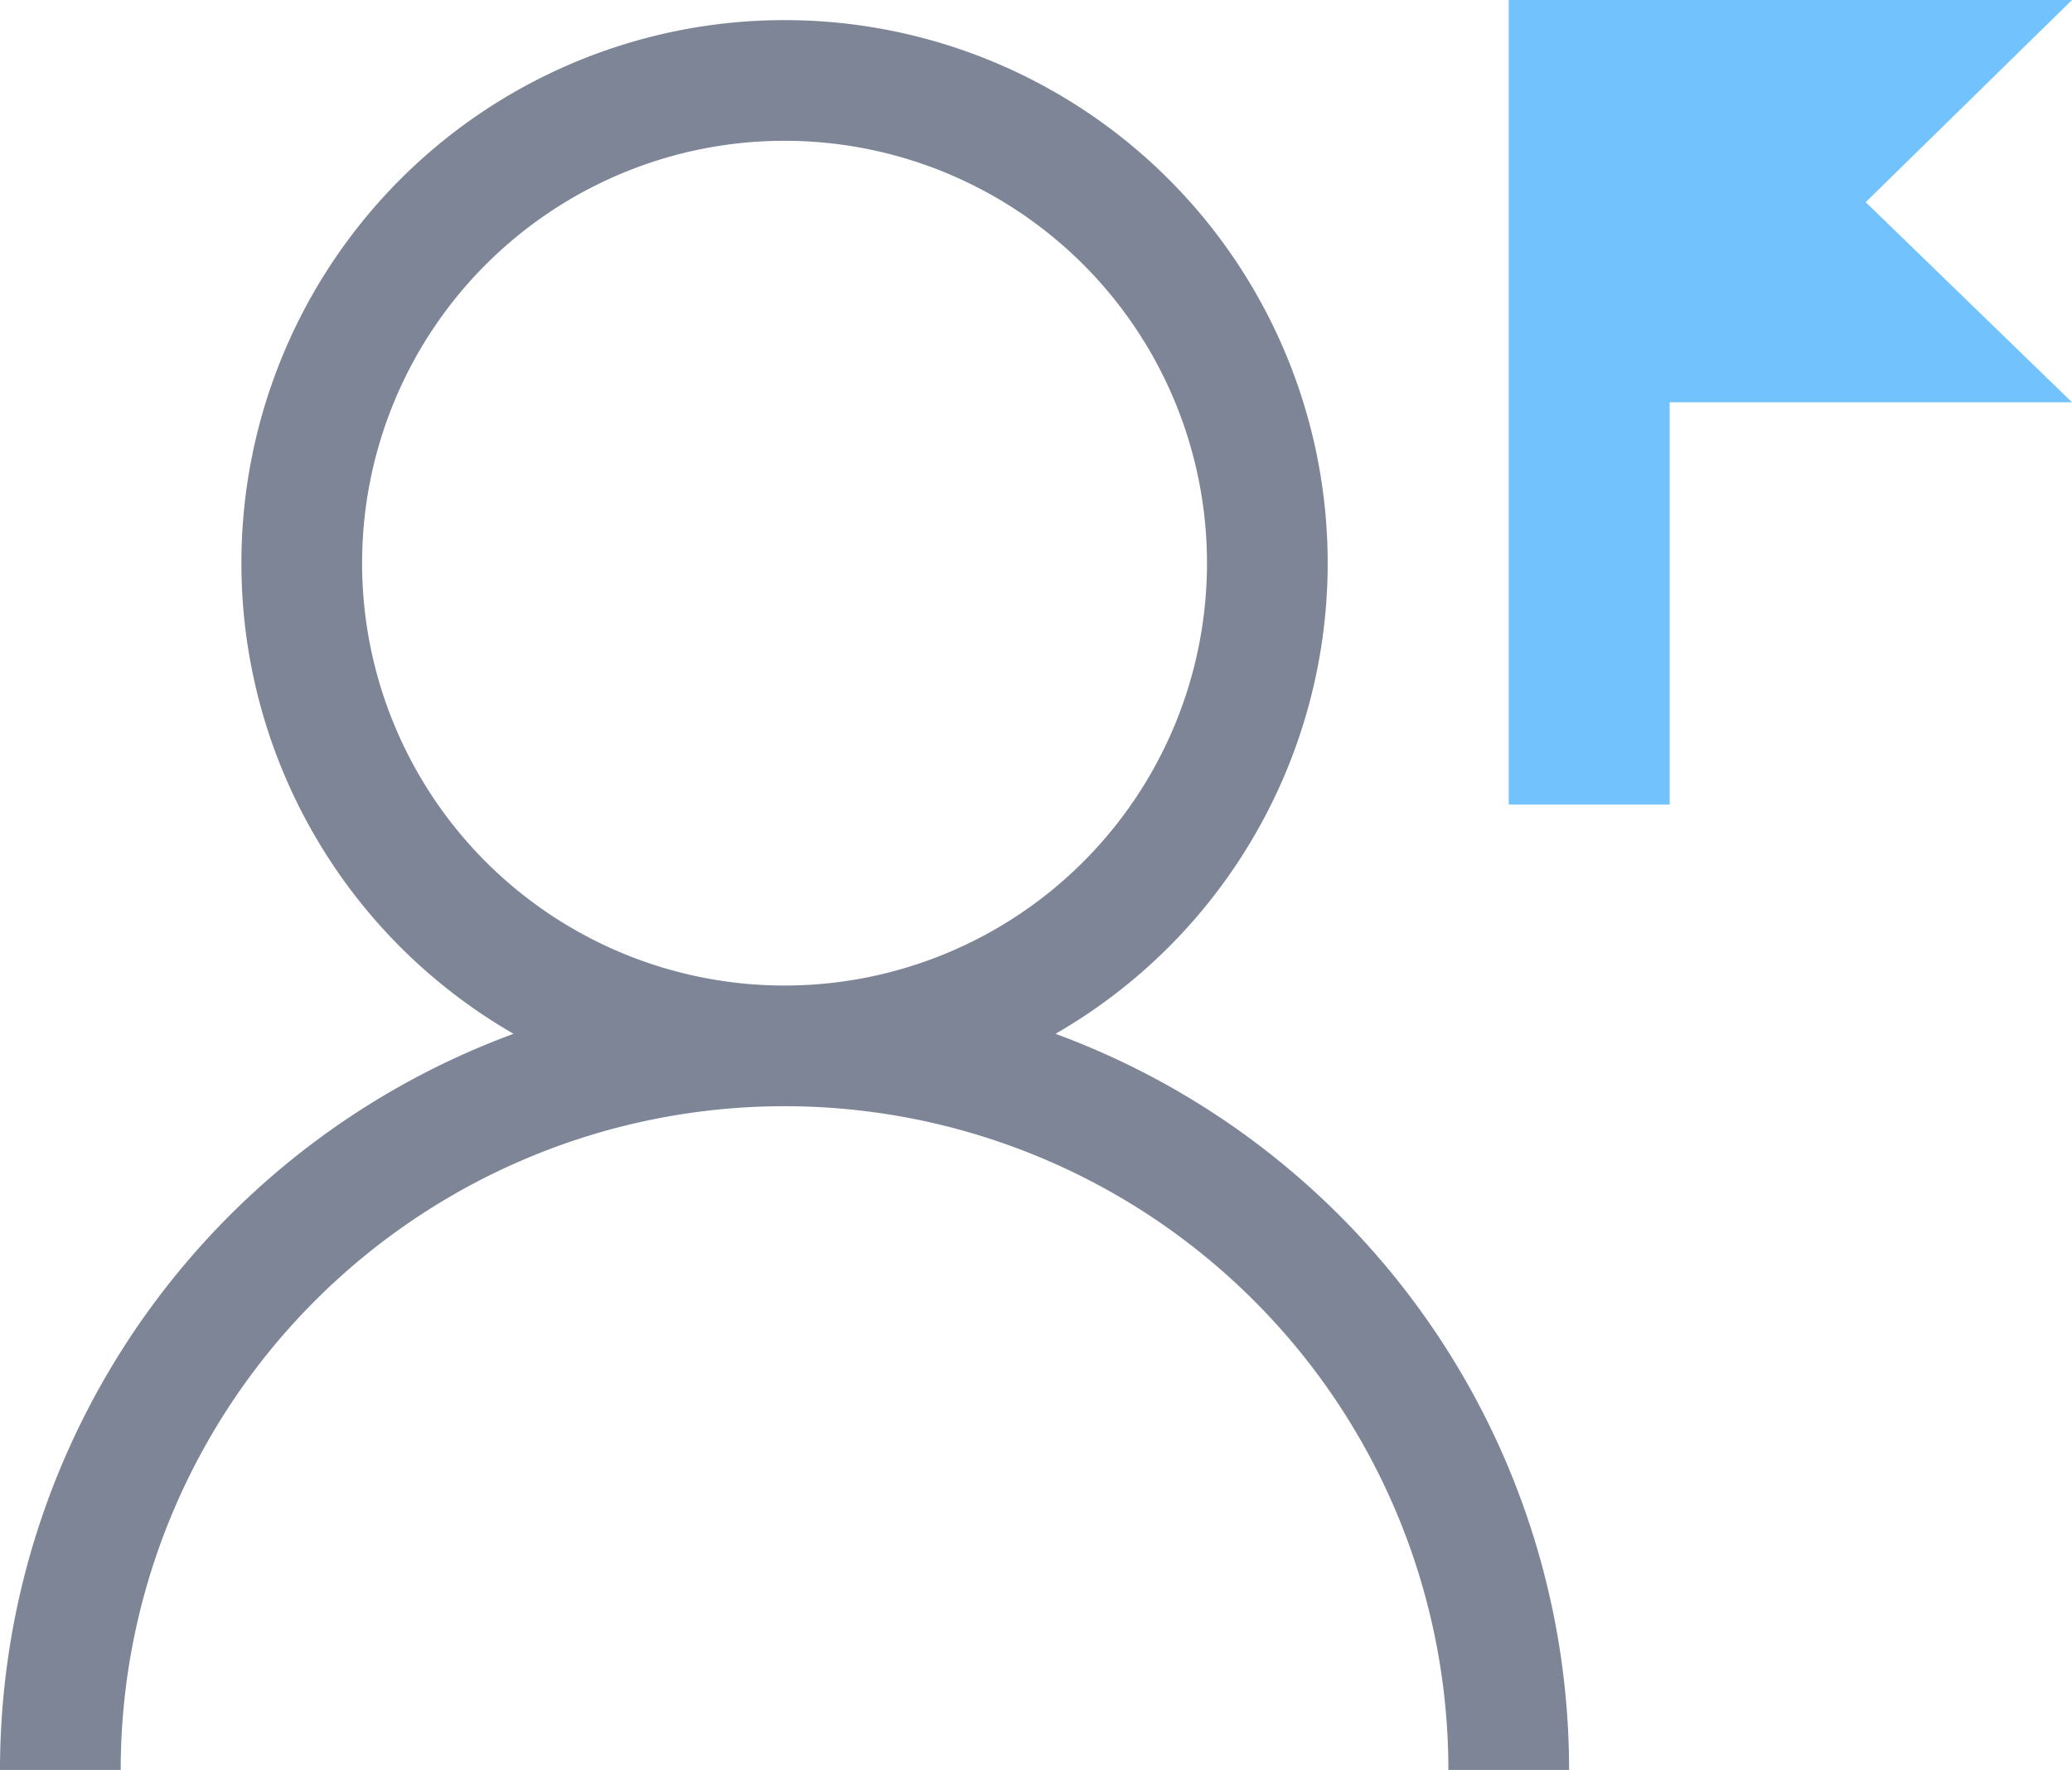 <svg xmlns="http://www.w3.org/2000/svg" width="25.75" height="22" viewBox="0 0 25.75 22"><defs><style>.a{fill:none;stroke:#7d8597;stroke-width:1.5px;}.a,.b{stroke-miterlimit:10;}.b{fill:#fdbe41;stroke:#71c2fd;stroke-width:2px;}.c{fill:#71c2fd;}</style></defs><g transform="translate(-3.25 -5)"><path class="a" d="M13,6a6,6,0,1,0,6,6A6,6,0,0,0,13,6ZM4,27a9,9,0,0,1,18,0"/><path class="b" d="M23,15V5"/><path class="c" d="M23,5h6L26.436,7.513,29,10H23"/></g></svg>